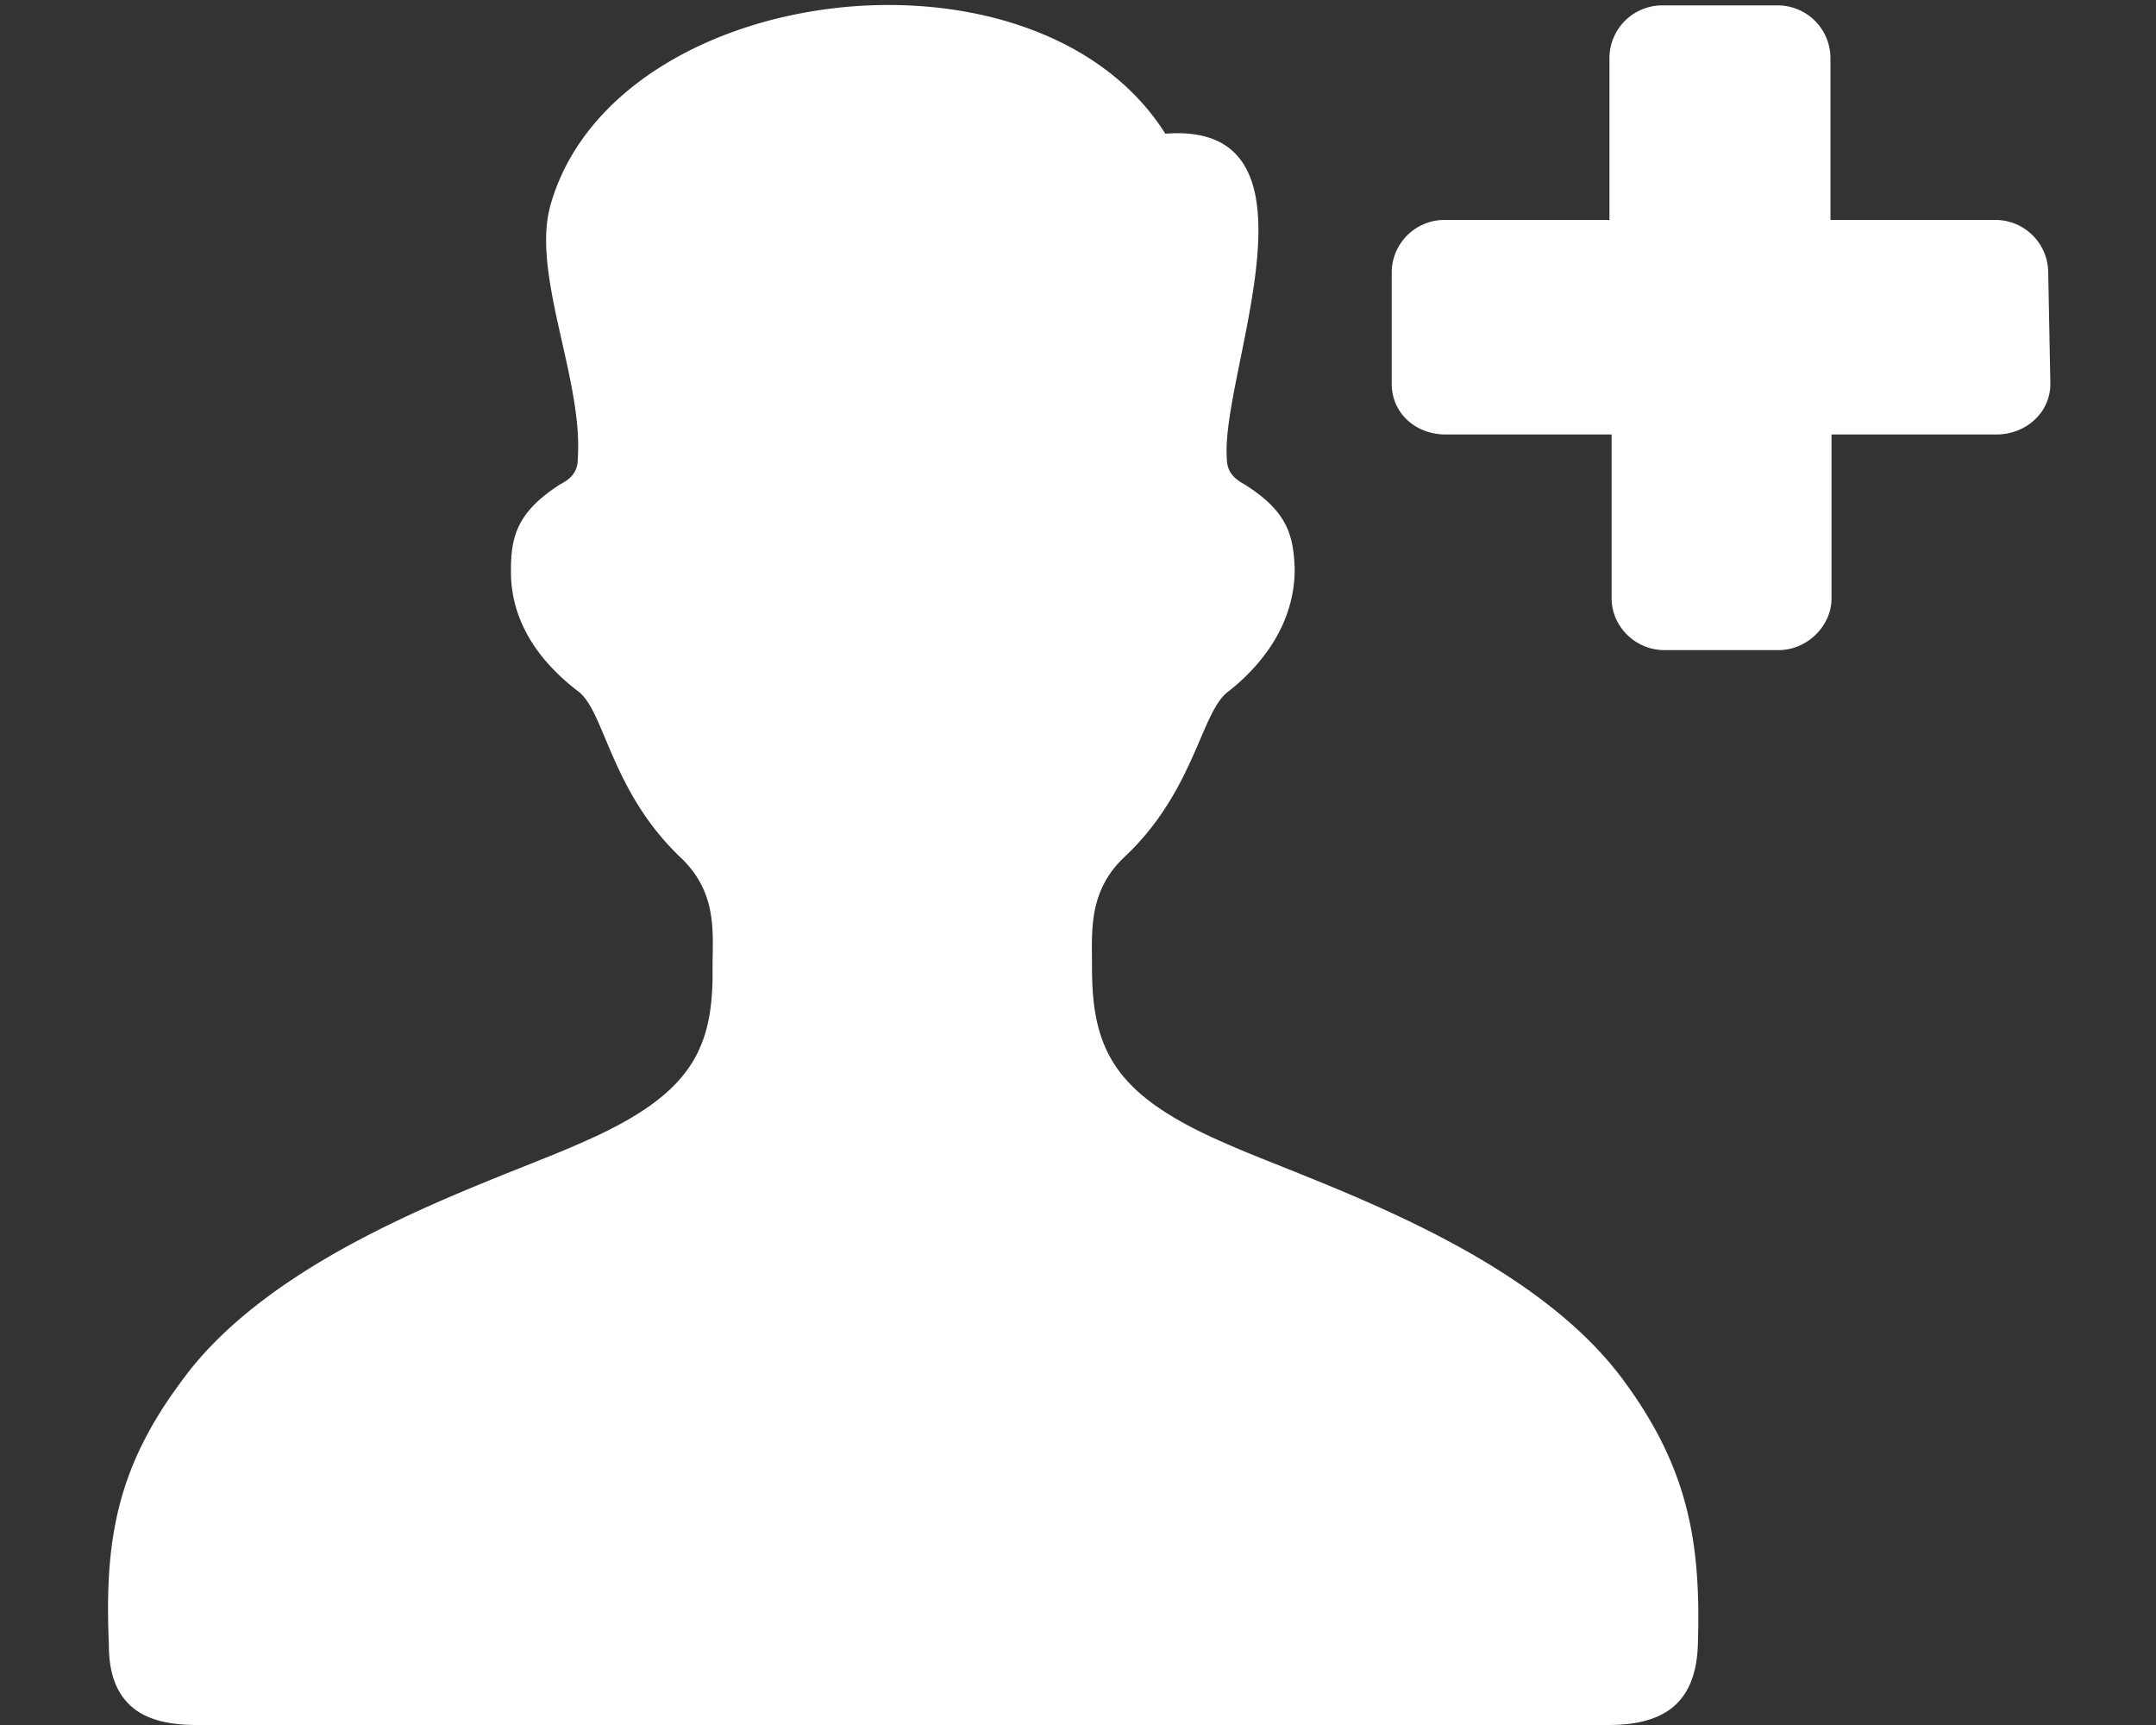 <svg xmlns="http://www.w3.org/2000/svg" width="20" height="16" viewBox="0 0 20 16"><rect x="0" y="0" width="20" height="16" fill="#333333" stroke="none"/><path fill="#fff" d="M19 2.52a.49.49 0 0 0-.49-.48h-1.53V.53a.49.49 0 0 0-.5-.48h-1.05a.49.49 0 0 0-.5.48v1.51H13.4a.49.49 0 0 0-.49.48v1.04c0 .27.22.47.5.47h1.54v1.52c0 .26.22.48.49.48h1.06c.26 0 .49-.22.49-.48V4.03h1.53c.27 0 .5-.2.5-.47zm-3.92 10.31c.59.81.7 1.5.67 2.43-.02.56-.34.74-.83.74H1.83c-.27 0-.48-.05-.62-.18-.13-.12-.2-.3-.2-.56-.04-.94.06-1.62.66-2.43.88-1.24 2.89-1.86 3.7-2.22 1.02-.44 1.25-.85 1.24-1.63 0-.33.05-.7-.3-1.03-.65-.62-.7-1.36-.95-1.54-.3-.23-.63-.6-.62-1.13 0-.32.07-.54.46-.79.14-.07.16-.16.16-.24.05-.74-.44-1.72-.25-2.36.6-2.07 4.5-2.55 5.7-.65 1.56-.12.52 2.2.57 3 0 .1.03.18.16.25.4.25.46.47.47.79 0 .52-.32.9-.61 1.13-.26.18-.31.92-.97 1.54-.34.32-.3.7-.3 1.03 0 .78.23 1.19 1.25 1.63.81.36 2.81.98 3.7 2.22z"/></svg>
